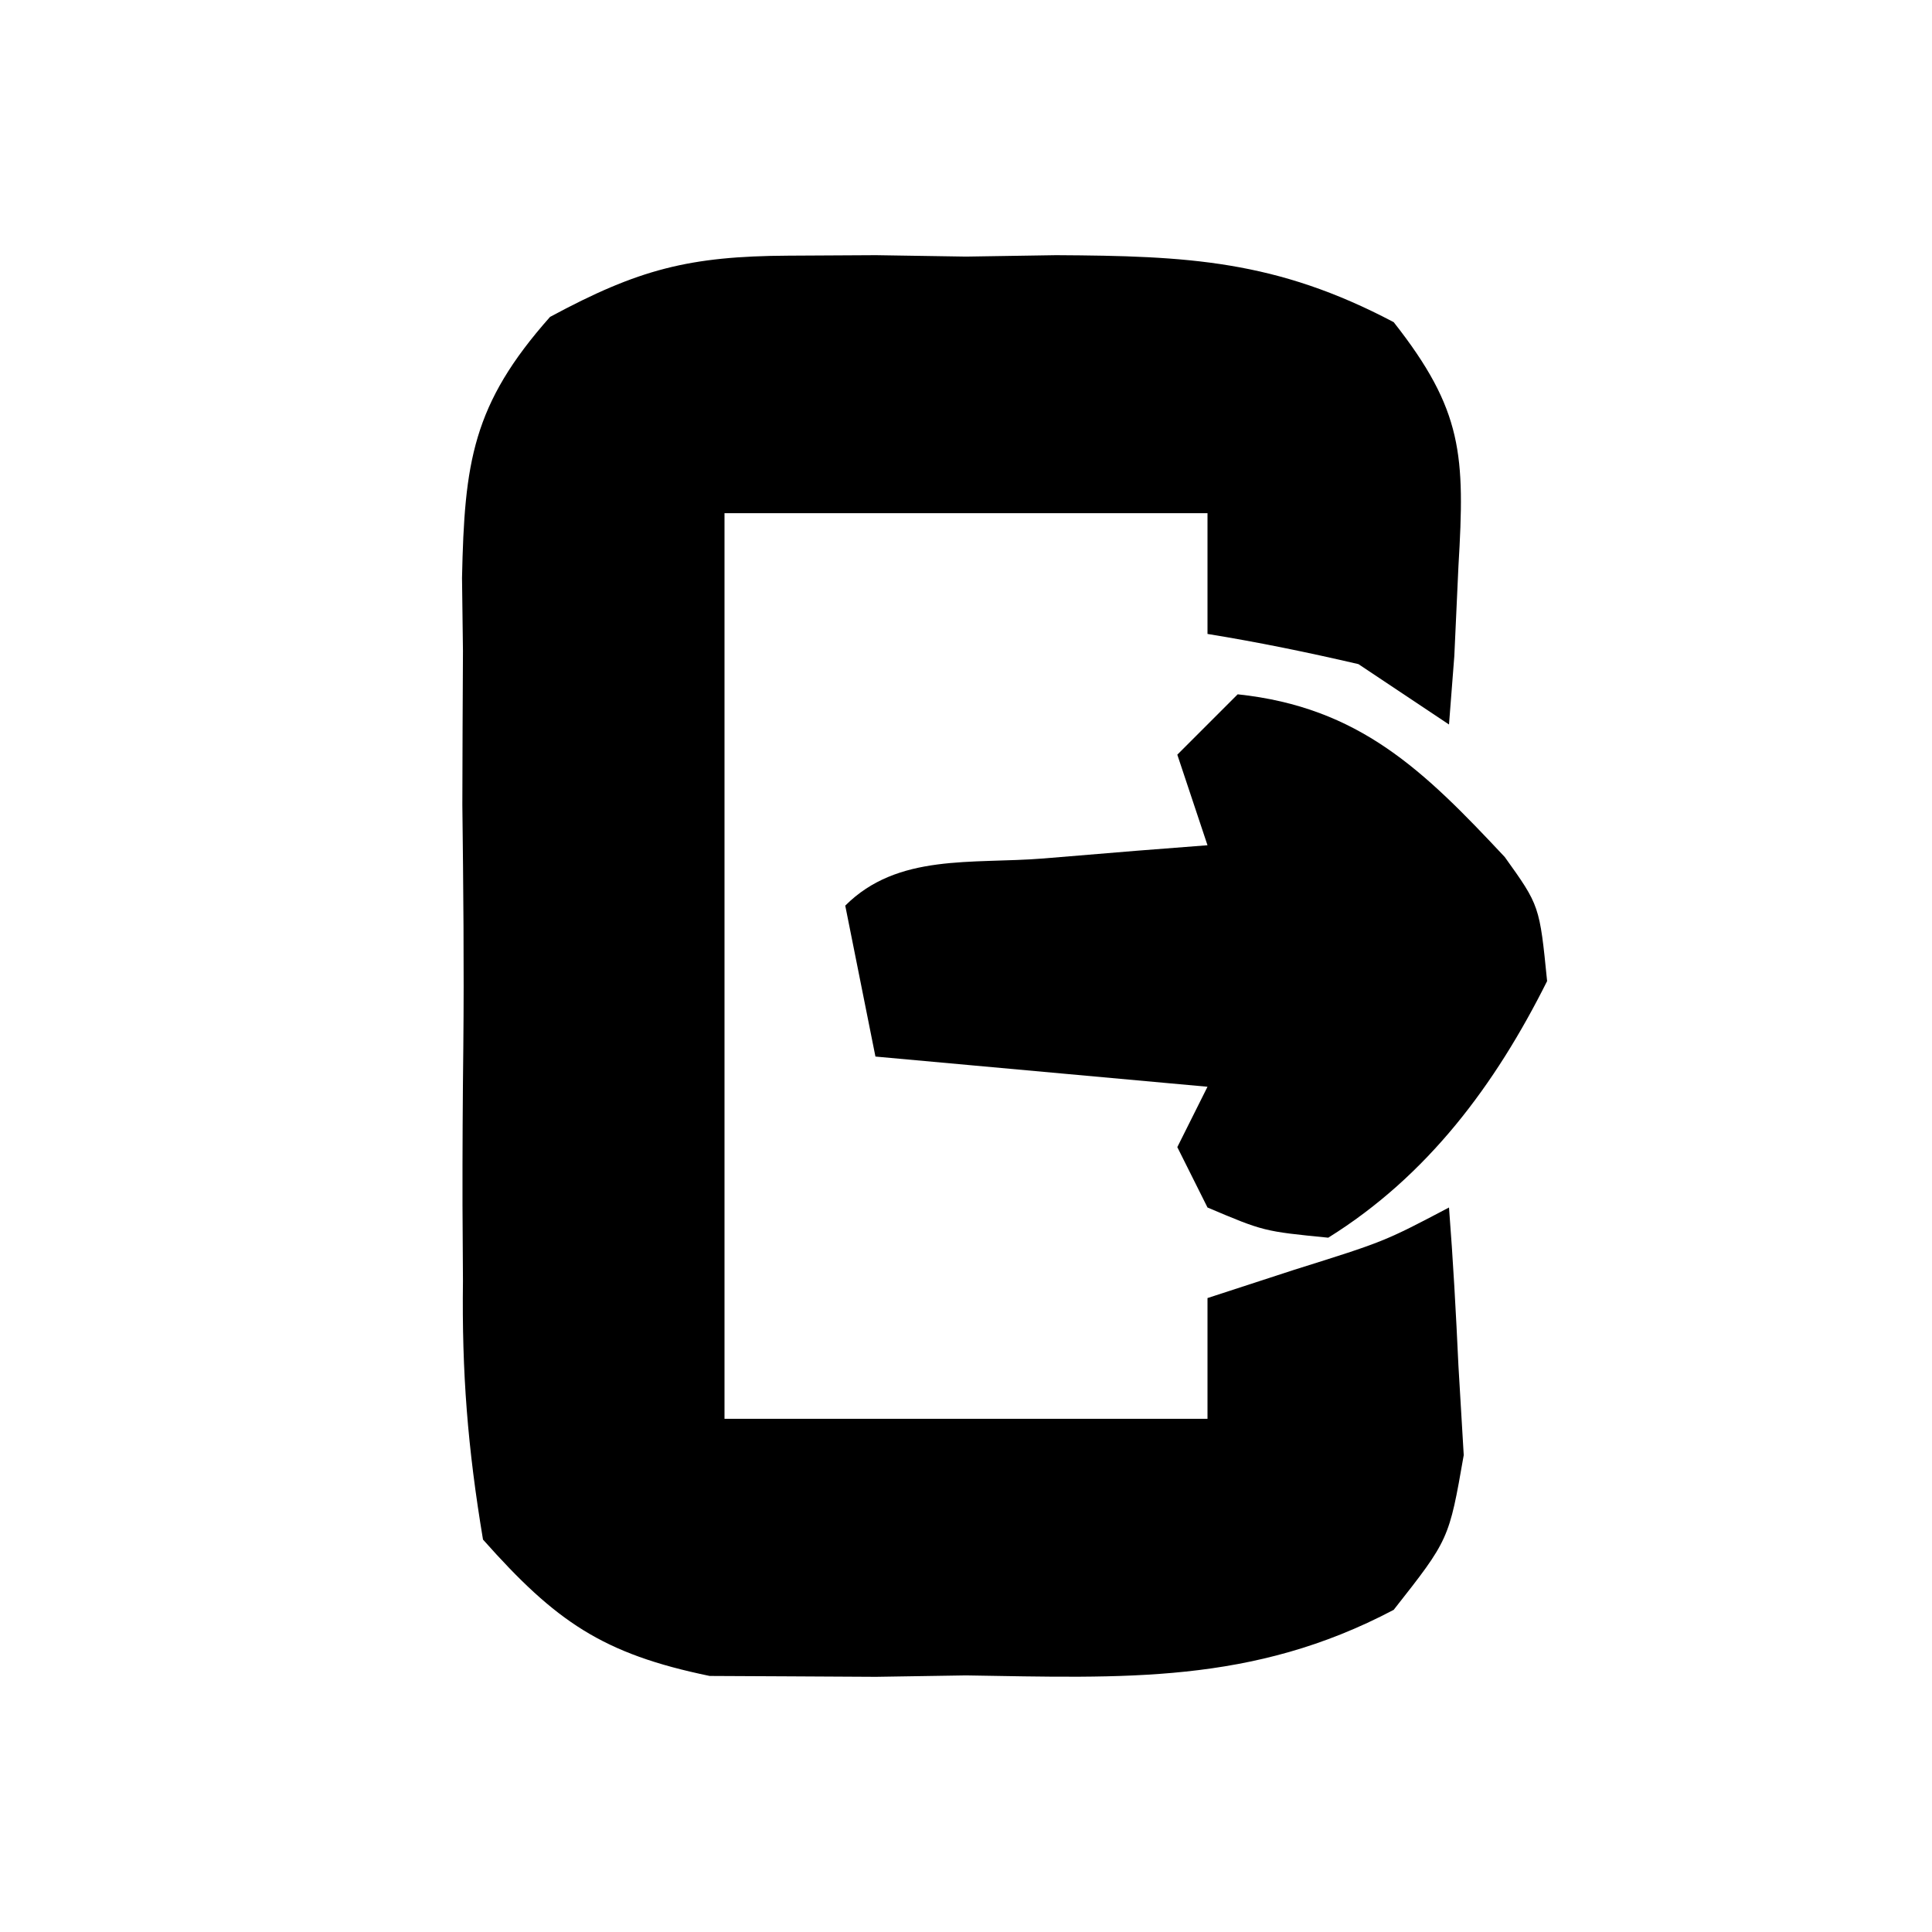 <?xml version="1.0" encoding="UTF-8"?>
<svg version="1.1" xmlns="http://www.w3.org/2000/svg" width="64" height="64">
<path d="M0 0 C1.431 -0.008 1.431 -0.008 2.891 -0.016 C3.875 -0 4.86 0.015 5.875 0.031 C7.352 0.008 7.352 0.008 8.859 -0.016 C13.221 0.008 16.143 0.145 20.043 2.203 C22.34 5.122 22.406 6.612 22.188 10.281 C22.142 11.266 22.097 12.251 22.051 13.266 C21.964 14.387 21.964 14.387 21.875 15.531 C20.885 14.871 19.895 14.211 18.875 13.531 C17.22 13.146 15.553 12.803 13.875 12.531 C13.875 11.211 13.875 9.891 13.875 8.531 C8.595 8.531 3.315 8.531 -2.125 8.531 C-2.125 18.431 -2.125 28.331 -2.125 38.531 C3.155 38.531 8.435 38.531 13.875 38.531 C13.875 37.211 13.875 35.891 13.875 34.531 C14.824 34.222 15.773 33.913 16.75 33.594 C19.736 32.657 19.736 32.657 21.875 31.531 C22.011 33.279 22.107 35.03 22.188 36.781 C22.246 37.756 22.304 38.73 22.363 39.734 C21.875 42.531 21.875 42.531 20.043 44.859 C15.356 47.333 11.095 47.113 5.875 47.031 C4.89 47.047 3.905 47.062 2.891 47.078 C1.937 47.073 0.983 47.068 0 47.062 C-0.864 47.058 -1.727 47.053 -2.617 47.049 C-6.167 46.316 -7.712 45.249 -10.125 42.531 C-10.633 39.487 -10.828 37.011 -10.789 33.969 C-10.796 32.726 -10.796 32.726 -10.804 31.459 C-10.807 29.71 -10.798 27.962 -10.777 26.214 C-10.75 23.54 -10.777 20.869 -10.809 18.195 C-10.805 16.495 -10.799 14.794 -10.789 13.094 C-10.799 12.296 -10.809 11.498 -10.82 10.676 C-10.739 6.85 -10.48 4.931 -7.904 2.029 C-4.971 0.448 -3.301 0.017 0 0 Z " fill="#000000" transform="translate(26.125,8.469)"/>
<path d="M0 0 C4.037 0.428 6.17 2.529 8.848 5.391 C10 7 10 7 10.25 9.5 C8.534 12.933 6.294 15.948 3 18 C0.863 17.789 0.863 17.789 -1 17 C-1.33 16.34 -1.66 15.68 -2 15 C-1.67 14.34 -1.34 13.68 -1 13 C-4.63 12.67 -8.26 12.34 -12 12 C-12.33 10.35 -12.66 8.7 -13 7 C-11.26 5.26 -8.806 5.628 -6.438 5.438 C-5.426 5.354 -4.414 5.27 -3.371 5.184 C-2.589 5.123 -1.806 5.062 -1 5 C-1.33 4.01 -1.66 3.02 -2 2 C-1.34 1.34 -0.68 0.68 0 0 Z " fill="#000000" transform="translate(41,23)"/>
</svg>
